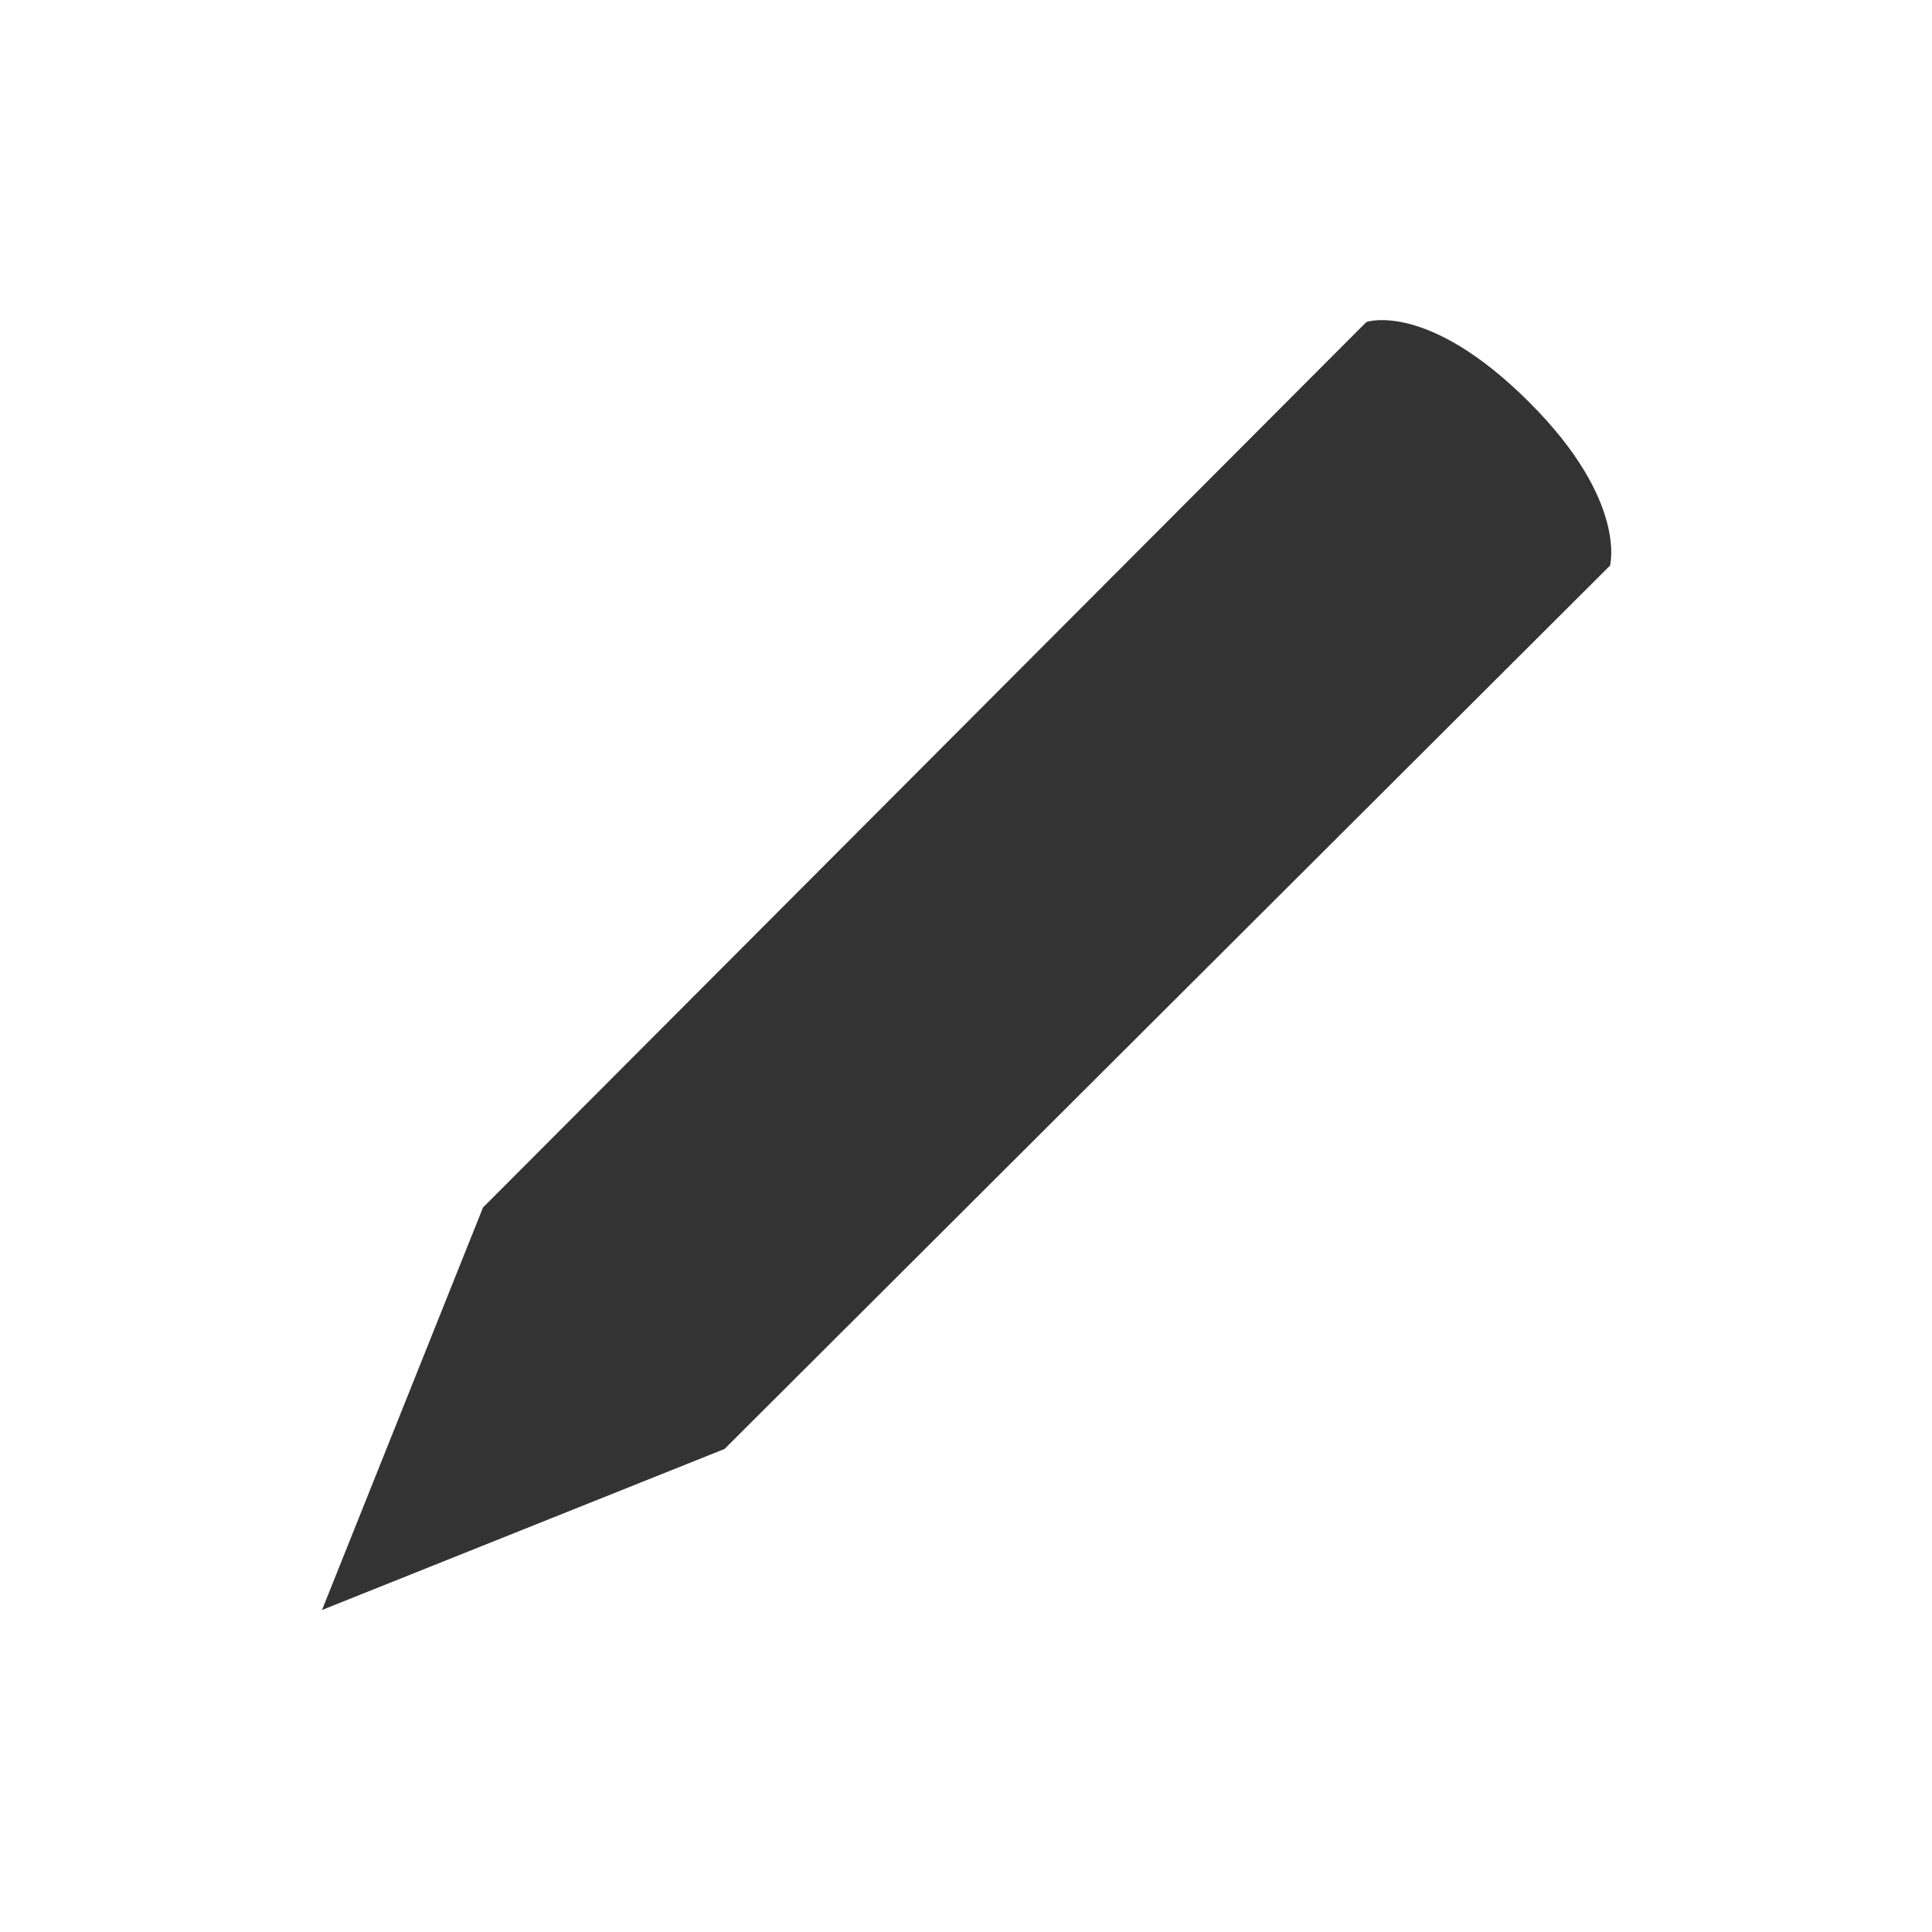 <?xml version="1.0" encoding="UTF-8" standalone="no"?>
<!-- Created with Inkscape (http://www.inkscape.org/) -->

<svg
   xmlns:dc="http://purl.org/dc/elements/1.1/"
   xmlns:cc="http://creativecommons.org/ns#"
   xmlns:rdf="http://www.w3.org/1999/02/22-rdf-syntax-ns#"
   xmlns:svg="http://www.w3.org/2000/svg"
   xmlns="http://www.w3.org/2000/svg"
   xmlns:xlink="http://www.w3.org/1999/xlink"
   xmlns:sodipodi="http://sodipodi.sourceforge.net/DTD/sodipodi-0.dtd"
   xmlns:inkscape="http://www.inkscape.org/namespaces/inkscape"
   id="svg3277"
   height="24"
   width="24"
   version="1.1"
   inkscape:version="0.48.3.1 r9886"
   sodipodi:docname="stock_edit.svg">
  <sodipodi:namedview
     pagecolor="#ffffff"
     bordercolor="#666666"
     borderopacity="1"
     objecttolerance="10"
     gridtolerance="10"
     guidetolerance="10"
     inkscape:pageopacity="0"
     inkscape:pageshadow="2"
     inkscape:window-width="1366"
     inkscape:window-height="709"
     id="namedview47"
     showgrid="true"
     inkscape:zoom="16.622534"
     inkscape:cx="9.8827783"
     inkscape:cy="15.500563"
     inkscape:window-x="0"
     inkscape:window-y="27"
     inkscape:window-maximized="1"
     inkscape:current-layer="svg3277">
    <inkscape:grid
       type="xygrid"
       id="grid3013" />
  </sodipodi:namedview>
  <defs
     id="defs3279">
    <linearGradient
       id="linearGradient3240">
      <stop
         id="stop3242"
         style="stop-color:#3e3e3e"
         offset="0" />
      <stop
         id="stop3244"
         style="stop-color:#828282"
         offset=".5" />
      <stop
         id="stop3246"
         style="stop-color:#3c3c3c"
         offset="1" />
    </linearGradient>
    <linearGradient
       id="linearGradient3223">
      <stop
         id="stop3225"
         style="stop-color:#999"
         offset="0" />
      <stop
         id="stop3231"
         style="stop-color:#fff"
         offset=".5" />
      <stop
         id="stop3227"
         style="stop-color:#777"
         offset="1" />
    </linearGradient>
    <linearGradient
       id="linearGradient2863"
       y2="26.03"
       gradientUnits="userSpaceOnUse"
       x2="9"
       gradientTransform="matrix(1.121,-1.126,1.386,1.378,28.09,1.476)"
       y1="29.057"
       x1="9">
      <stop
         id="stop3292"
         style="stop-color:#e4db7b"
         offset="0" />
      <stop
         id="stop3294"
         style="stop-color:#f4f0c8"
         offset="1" />
    </linearGradient>
    <linearGradient
       id="linearGradient2865"
       y2="41.392"
       gradientUnits="userSpaceOnUse"
       x2="9.522"
       gradientTransform="matrix(0.942,0,0,0.941,67.446,-6.319)"
       y1="37.372"
       x1="5.518">
      <stop
         id="stop3193"
         style="stop-color:#cbbd27"
         offset="0" />
      <stop
         id="stop3195"
         style="stop-color:#9b901d"
         offset="1" />
    </linearGradient>
    <linearGradient
       id="linearGradient2868"
       y2="30"
       xlink:href="#linearGradient3223"
       gradientUnits="userSpaceOnUse"
       x2="30.038"
       gradientTransform="matrix(1.121,-1.126,1.386,1.378,30.432,-0.876)"
       y1="24.99"
       x1="30.038" />
    <linearGradient
       id="linearGradient2871"
       y2="30"
       xlink:href="#linearGradient3240"
       gradientUnits="userSpaceOnUse"
       x2="30.038"
       gradientTransform="matrix(1.121,-1.126,1.386,1.378,30.753,-1.198)"
       y1="24.99"
       x1="30.038" />
    <linearGradient
       id="linearGradient2874"
       y2="30"
       xlink:href="#linearGradient3223"
       gradientUnits="userSpaceOnUse"
       x2="30.038"
       gradientTransform="matrix(1.121,-1.126,1.386,1.378,29.311,0.25)"
       y1="24.99"
       x1="30.038" />
    <linearGradient
       id="linearGradient2877"
       y2="30"
       xlink:href="#linearGradient3240"
       gradientUnits="userSpaceOnUse"
       x2="30.038"
       gradientTransform="matrix(1.121,-1.126,1.386,1.378,29.632,-0.072)"
       y1="24.99"
       x1="30.038" />
    <linearGradient
       id="linearGradient2880"
       y2="30"
       xlink:href="#linearGradient3223"
       gradientUnits="userSpaceOnUse"
       x2="30.038"
       gradientTransform="matrix(1.121,-1.126,1.386,1.378,28.195,1.371)"
       y1="24.99"
       x1="30.038" />
    <linearGradient
       id="linearGradient2883"
       y2="30"
       xlink:href="#linearGradient3240"
       gradientUnits="userSpaceOnUse"
       x2="30.038"
       gradientTransform="matrix(1.121,-1.126,1.386,1.378,28.516,1.049)"
       y1="24.99"
       x1="30.038" />
    <linearGradient
       id="linearGradient2888"
       y2="31.211"
       gradientUnits="userSpaceOnUse"
       x2="23.576"
       gradientTransform="matrix(1.154,-1.159,1.184,1.178,32.323,6.561)"
       y1="25.357"
       x1="23.576">
      <stop
         id="stop3157"
         offset="0" />
      <stop
         id="stop3171"
         style="stop-color:#c3c3c3"
         offset=".135" />
      <stop
         id="stop3173"
         style="stop-color:#8c8c8c"
         offset=".202" />
      <stop
         id="stop3163"
         style="stop-color:#fff"
         offset=".27" />
      <stop
         id="stop3165"
         style="stop-color:#757575"
         offset=".447" />
      <stop
         id="stop3167"
         style="stop-color:#7d7d7d"
         offset=".571" />
      <stop
         id="stop3169"
         style="stop-color:#b6b6b6"
         offset=".72" />
      <stop
         id="stop3159"
         offset="1" />
    </linearGradient>
    <filter
       id="filter3699"
       height="1.481"
       width="1.12"
       color-interpolation-filters="sRGB"
       y="-0.24"
       x="-0.06">
      <feGaussianBlur
         id="feGaussianBlur3701"
         stdDeviation="1.001" />
    </filter>
  </defs>
  <path
     style="opacity:0.8;fill:#000000;fill-opacity:1;stroke:none"
     d="m 16.974,4 c 0,0 0.759,-0.267 2.026,1 1.221,1.221 1,2.026 1,2.026 L 9,18 4,20 6,15 z"
     id="rect3026"
     inkscape:connector-curvature="0"
     sodipodi:nodetypes="csccccc" />
</svg>
